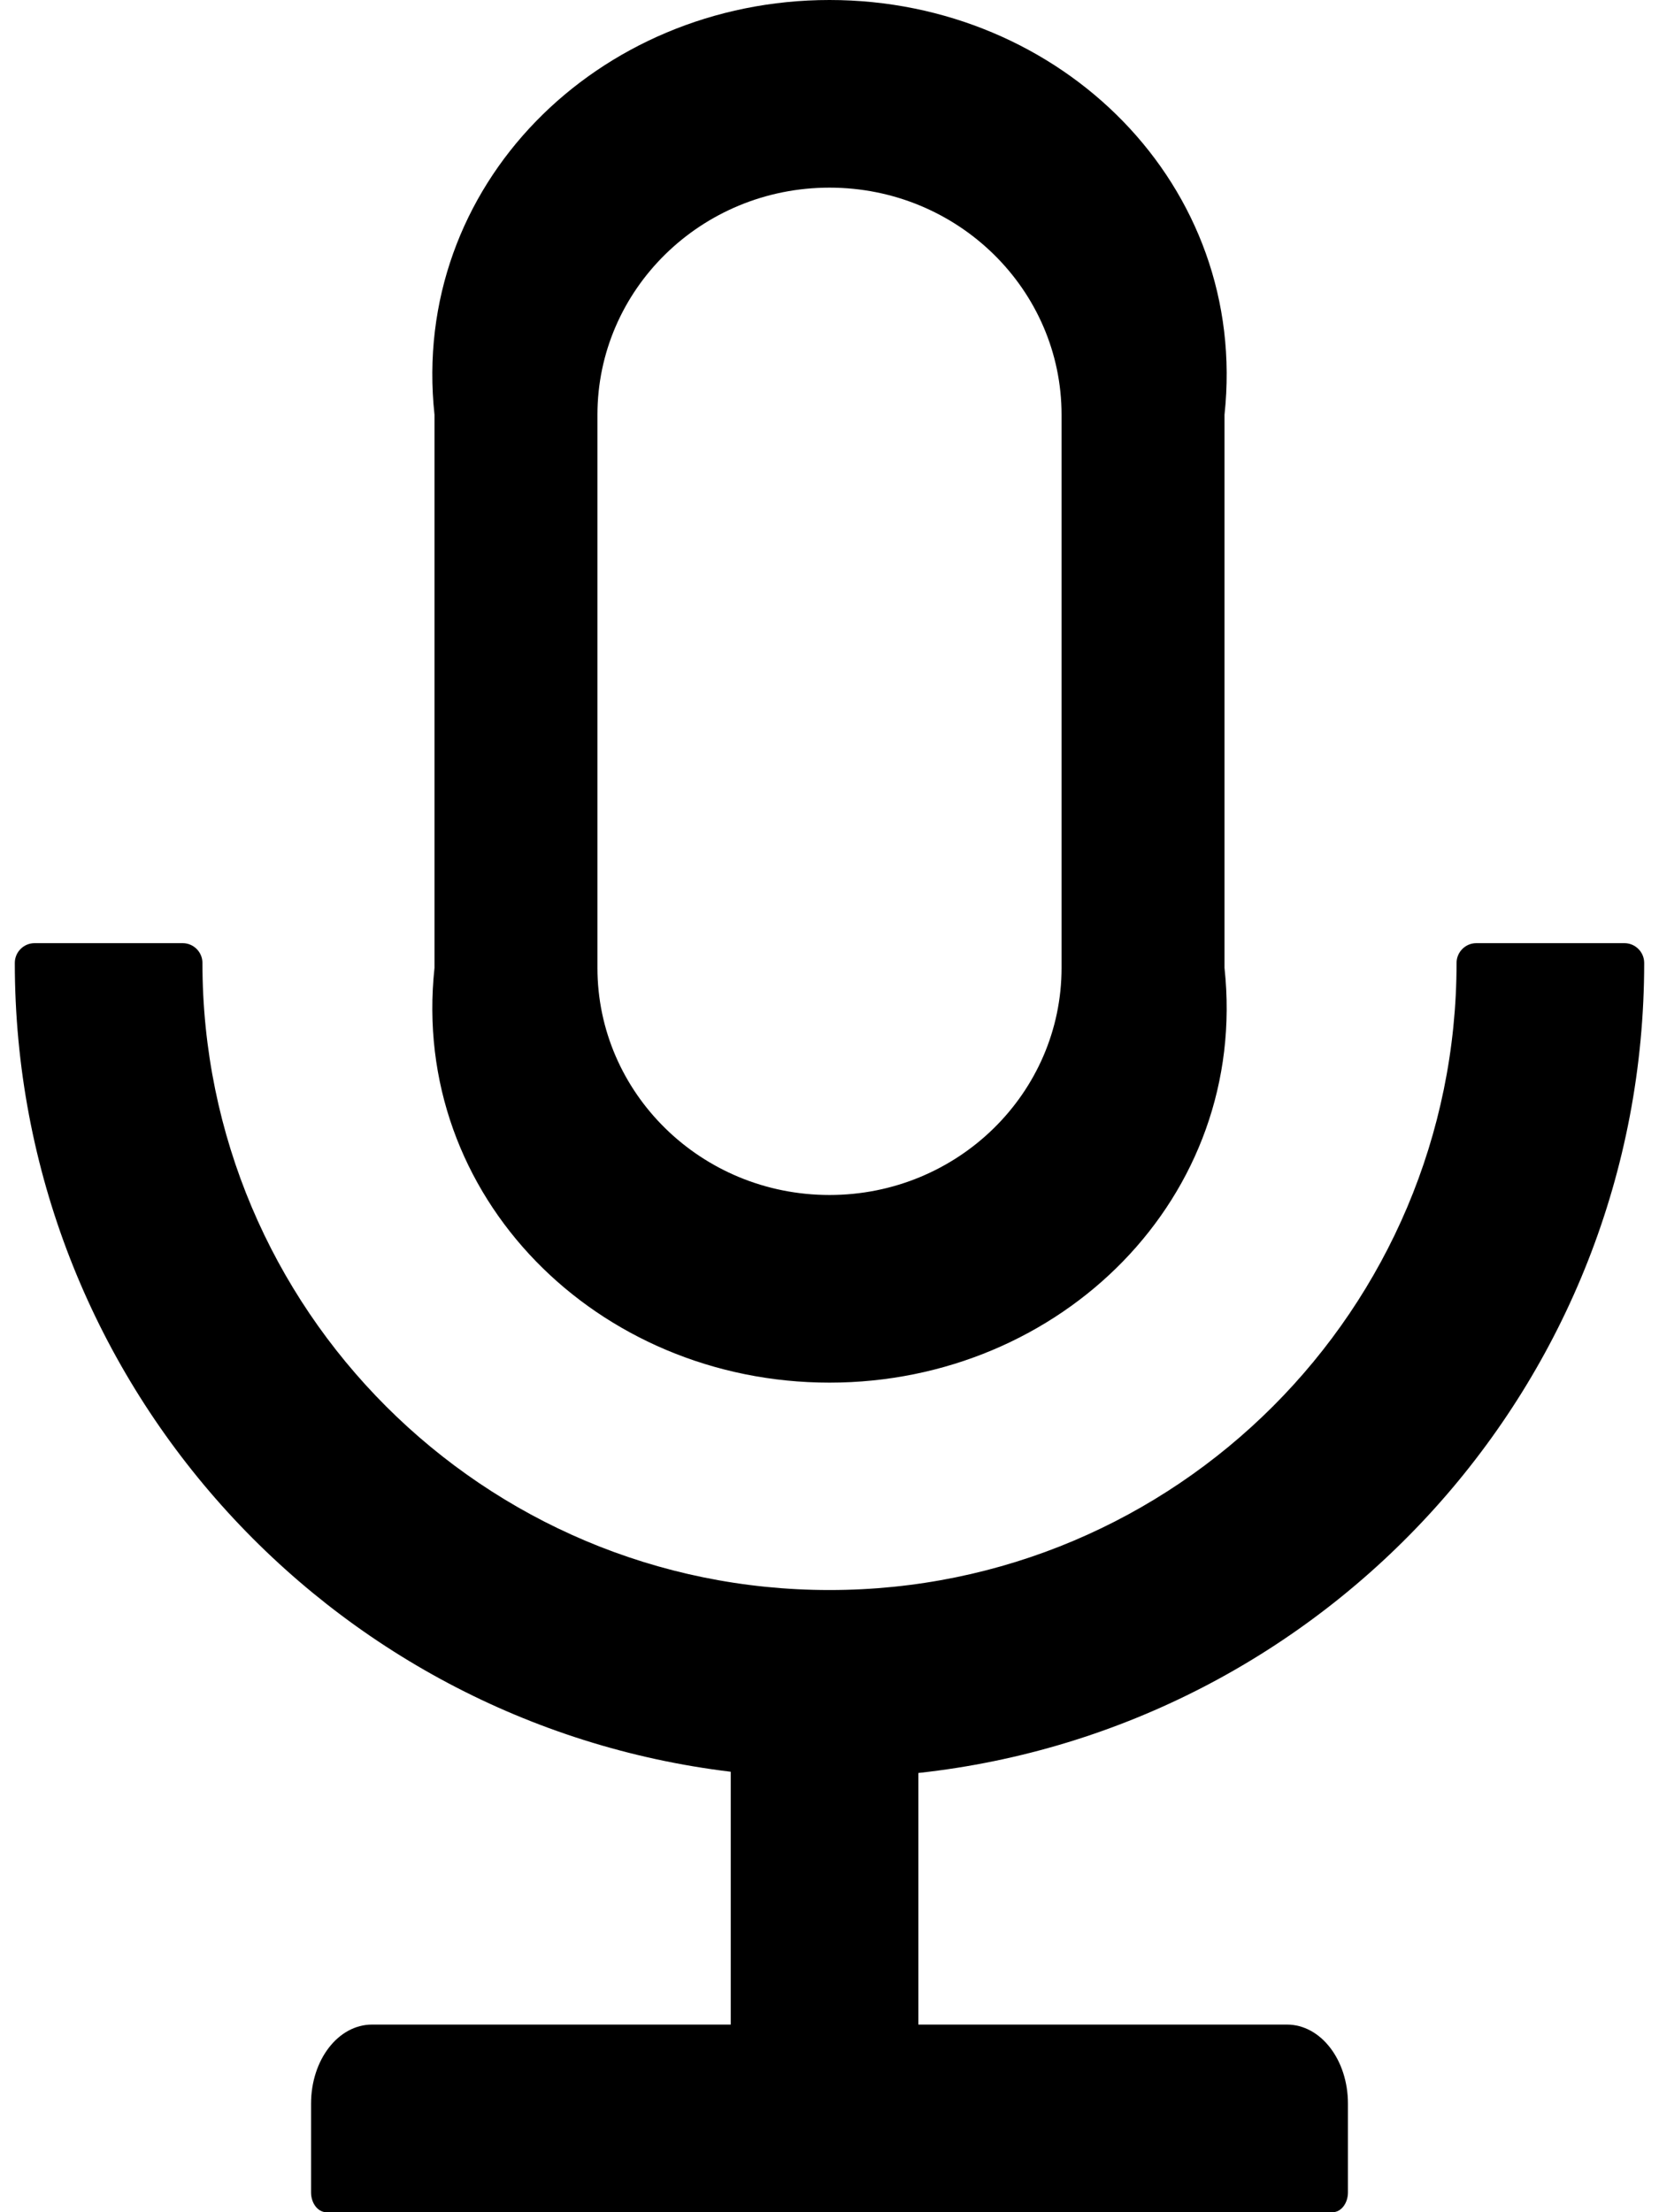 ﻿<?xml version="1.0" encoding="utf-8"?>
<svg version="1.1" xmlns:xlink="http://www.w3.org/1999/xlink" width="42px" height="56px" xmlns="http://www.w3.org/2000/svg">
  <defs>
    <pattern id="BGPattern" patternUnits="userSpaceOnUse" alignment="0 0" imageRepeat="None" />
    <mask fill="white" id="Clip2429">
      <path d="M 23.25 44.881  C 33.581 43.756  41.625 35.006  41.625 24.375  C 41.625 24.1  41.4 23.875  41.125 23.875  L 37.375 23.875  C 37.1 23.875  36.875 24.1  36.875 24.375  C 36.875 33.144  29.769 40.25  21 40.25  C 12.231 40.25  5.125 33.144  5.125 24.375  C 5.125 24.1  4.9 23.875  4.625 23.875  L 0.875 23.875  C 0.6 23.875  0.375 24.1  0.375 24.375  C 0.375 34.919  8.288 43.619  18.5 44.85  L 18.5 51.25  L 9.419 51.25  C 8.562 51.25  7.875 52.144  7.875 53.25  L 7.875 55.5  C 7.875 55.775  8.05 56  8.262 56  L 33.737 56  C 33.95 56  34.125 55.775  34.125 55.5  L 34.125 53.25  C 34.125 52.144  33.438 51.25  32.581 51.25  L 23.25 51.25  L 23.25 44.881  Z M 11 24.5  C 10.375 30.3  15.131 35  21 35  C 26.869 35  31.625 30.3  31 24.5  L 31 10.5  C 31.625 4.7  26.869 0  21 0  C 15.131 0  10.375 4.7  11 10.5  L 11 24.5  Z M 15.125 24.5  L 15.125 10.5  C 15.125 7.338  17.744 4.75  21 4.75  C 24.256 4.75  26.875 7.338  26.875 10.5  L 26.875 24.5  C 26.875 27.663  24.256 30.25  21 30.25  C 17.744 30.25  15.125 27.663  15.125 24.5  Z " fill-rule="evenodd" />
    </mask>
  </defs>
  <g>
    <path d="M 23.25 44.881  C 33.581 43.756  41.625 35.006  41.625 24.375  C 41.625 24.1  41.4 23.875  41.125 23.875  L 37.375 23.875  C 37.1 23.875  36.875 24.1  36.875 24.375  C 36.875 33.144  29.769 40.25  21 40.25  C 12.231 40.25  5.125 33.144  5.125 24.375  C 5.125 24.1  4.9 23.875  4.625 23.875  L 0.875 23.875  C 0.6 23.875  0.375 24.1  0.375 24.375  C 0.375 34.919  8.288 43.619  18.5 44.85  L 18.5 51.25  L 9.419 51.25  C 8.562 51.25  7.875 52.144  7.875 53.25  L 7.875 55.5  C 7.875 55.775  8.05 56  8.262 56  L 33.737 56  C 33.95 56  34.125 55.775  34.125 55.5  L 34.125 53.25  C 34.125 52.144  33.438 51.25  32.581 51.25  L 23.25 51.25  L 23.25 44.881  Z M 11 24.5  C 10.375 30.3  15.131 35  21 35  C 26.869 35  31.625 30.3  31 24.5  L 31 10.5  C 31.625 4.7  26.869 0  21 0  C 15.131 0  10.375 4.7  11 10.5  L 11 24.5  Z M 15.125 24.5  L 15.125 10.5  C 15.125 7.338  17.744 4.75  21 4.75  C 24.256 4.75  26.875 7.338  26.875 10.5  L 26.875 24.5  C 26.875 27.663  24.256 30.25  21 30.25  C 17.744 30.25  15.125 27.663  15.125 24.5  Z " fill-rule="nonzero" fill="rgba(0, 0, 0, 1)" stroke="none" class="fill" />
    <path d="M 23.25 44.881  C 33.581 43.756  41.625 35.006  41.625 24.375  C 41.625 24.1  41.4 23.875  41.125 23.875  L 37.375 23.875  C 37.1 23.875  36.875 24.1  36.875 24.375  C 36.875 33.144  29.769 40.25  21 40.25  C 12.231 40.25  5.125 33.144  5.125 24.375  C 5.125 24.1  4.9 23.875  4.625 23.875  L 0.875 23.875  C 0.6 23.875  0.375 24.1  0.375 24.375  C 0.375 34.919  8.288 43.619  18.5 44.85  L 18.5 51.25  L 9.419 51.25  C 8.562 51.25  7.875 52.144  7.875 53.25  L 7.875 55.5  C 7.875 55.775  8.05 56  8.262 56  L 33.737 56  C 33.95 56  34.125 55.775  34.125 55.5  L 34.125 53.25  C 34.125 52.144  33.438 51.25  32.581 51.25  L 23.25 51.25  L 23.25 44.881  Z " stroke-width="0" stroke-dasharray="0" stroke="rgba(255, 255, 255, 0)" fill="none" class="stroke" mask="url(#Clip2429)" />
    <path d="M 11 24.5  C 10.375 30.3  15.131 35  21 35  C 26.869 35  31.625 30.3  31 24.5  L 31 10.5  C 31.625 4.7  26.869 0  21 0  C 15.131 0  10.375 4.7  11 10.5  L 11 24.5  Z " stroke-width="0" stroke-dasharray="0" stroke="rgba(255, 255, 255, 0)" fill="none" class="stroke" mask="url(#Clip2429)" />
    <path d="M 15.125 24.5  L 15.125 10.5  C 15.125 7.338  17.744 4.75  21 4.75  C 24.256 4.75  26.875 7.338  26.875 10.5  L 26.875 24.5  C 26.875 27.663  24.256 30.25  21 30.25  C 17.744 30.25  15.125 27.663  15.125 24.5  Z " stroke-width="0" stroke-dasharray="0" stroke="rgba(255, 255, 255, 0)" fill="none" class="stroke" mask="url(#Clip2429)" />
  </g>
</svg>